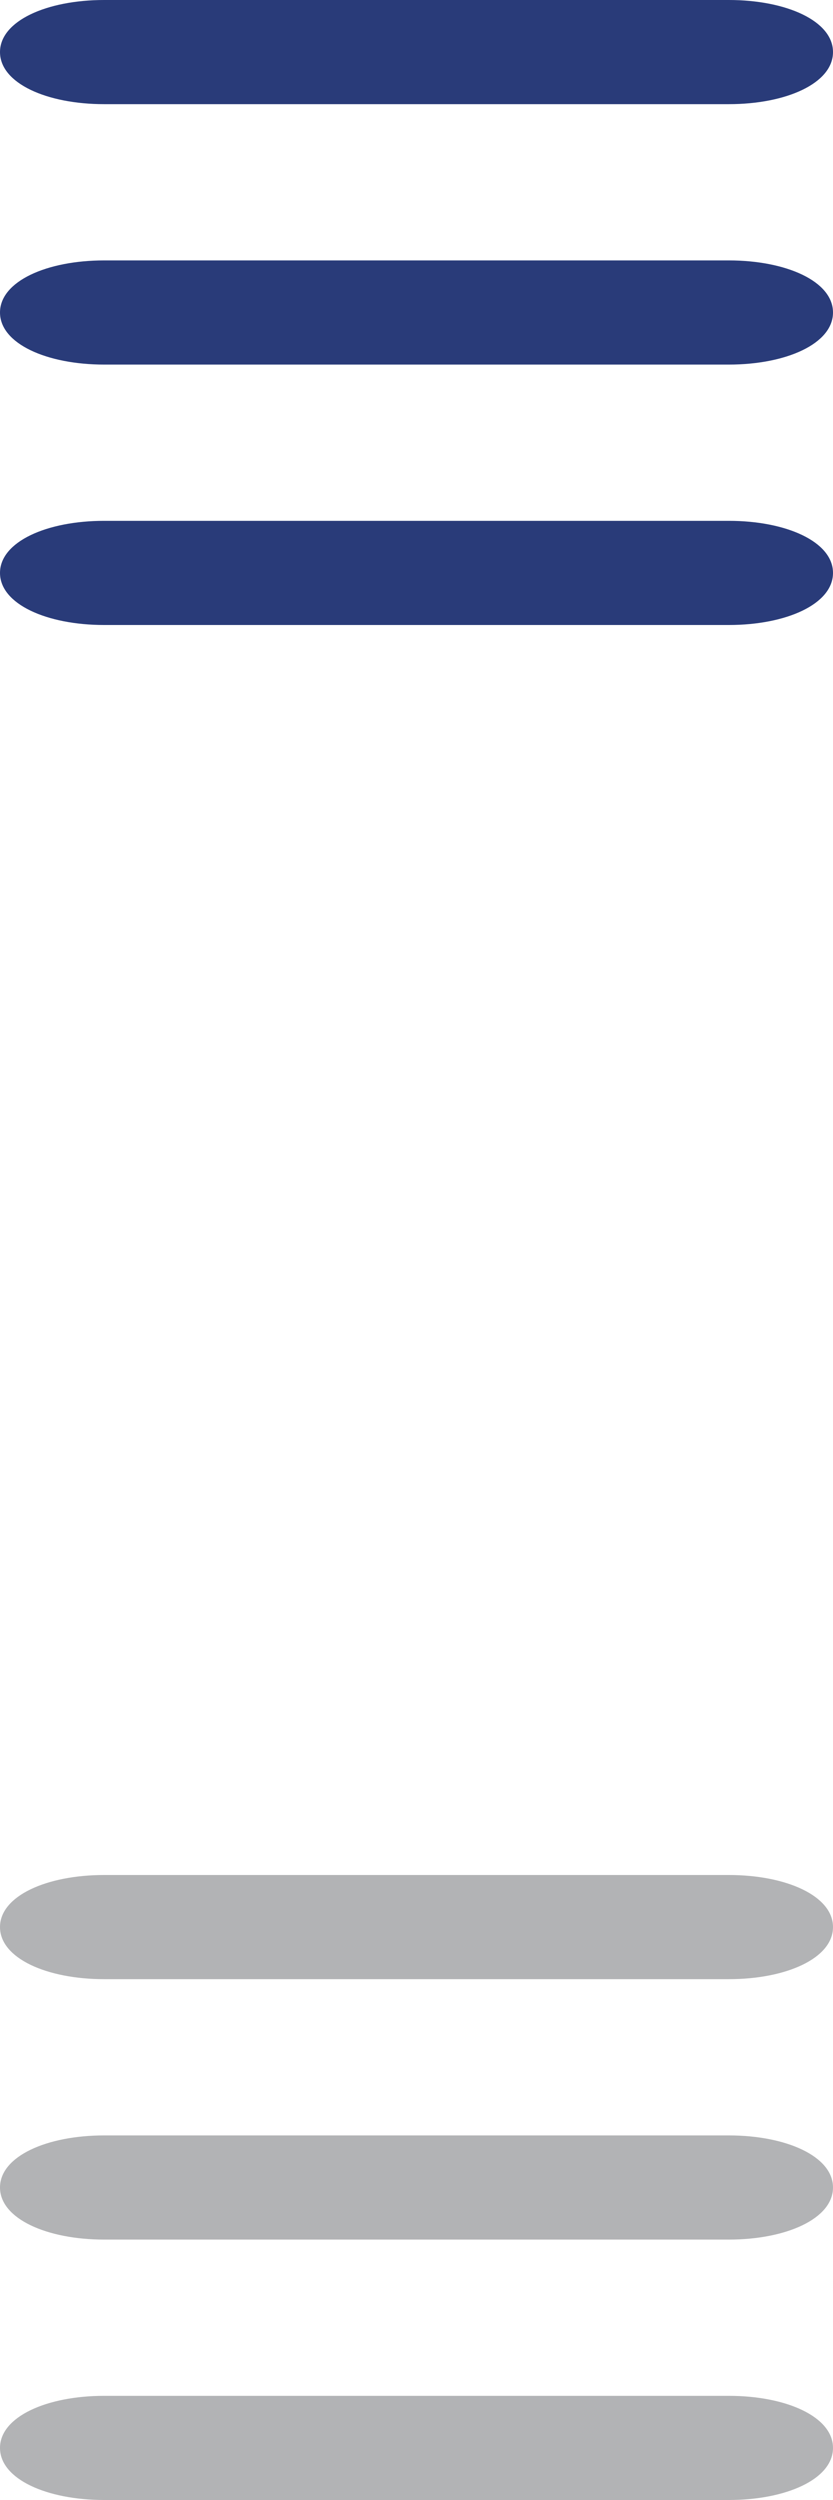 <?xml version="1.0" encoding="utf-8"?>
<!-- Generator: Adobe Illustrator 19.1.0, SVG Export Plug-In . SVG Version: 6.00 Build 0)  -->
<svg version="1.1" id="Layer_1" xmlns:sketch="http://www.bohemiancoding.com/sketch/ns"
	 xmlns="http://www.w3.org/2000/svg" xmlns:xlink="http://www.w3.org/1999/xlink" x="0px" y="0px" viewBox="-471 257 16 48"
	 style="enable-background:new -471 257 16 48;" xml:space="preserve">
<style type="text/css">
	.st0{fill:#293B79;}
	.st1{fill:#B2B3B5;}
</style>
<title>Rectangle 14 + Rectangle 14 Copy + Rectangle 14 Copy 2</title>
<desc>Created with Sketch.</desc>
<g id="Page-1" sketch:type="MSPage">
	<g id="_x31_---Empty" transform="translate(-1248, -183)" sketch:type="MSArtboardGroup">
		<g id="Group" transform="translate(1201, 171)" sketch:type="MSLayerGroup">
			
				<g id="Rectangle-14-_x2B_-Rectangle-14-Copy-_x2B_-Rectangle-14-Copy-2" transform="translate(47, 12)" sketch:type="MSShapeGroup">
				<path id="Rectangle-14" class="st0" d="M-469,257h12c1.1,0,2,0.4,2,1l0,0c0,0.6-0.9,1-2,1h-12c-1.1,0-2-0.4-2-1l0,0
					C-471,257.4-470.1,257-469,257z"/>
				<path id="Rectangle-14-Copy" class="st0" d="M-469,262h12c1.1,0,2,0.4,2,1l0,0c0,0.6-0.9,1-2,1h-12c-1.1,0-2-0.4-2-1l0,0
					C-471,262.4-470.1,262-469,262z"/>
				<path id="Rectangle-14-Copy-2" class="st0" d="M-469,267h12c1.1,0,2,0.4,2,1l0,0c0,0.6-0.9,1-2,1h-12c-1.1,0-2-0.4-2-1l0,0
					C-471,267.4-470.1,267-469,267z"/>
			</g>
		</g>
	</g>
</g>
<g id="Page-1_1_" sketch:type="MSPage">
	<g id="_x31_---Empty_1_" transform="translate(-1248, -183)" sketch:type="MSArtboardGroup">
		<g id="Group_1_" transform="translate(1201, 171)" sketch:type="MSLayerGroup">
			
				<g id="Rectangle-14-_x2B_-Rectangle-14-Copy-_x2B_-Rectangle-14-Copy-2_1_" transform="translate(47, 12)" sketch:type="MSShapeGroup">
				<path id="Rectangle-14_1_" class="st1" d="M-469,293h12c1.1,0,2,0.4,2,1l0,0c0,0.6-0.9,1-2,1h-12c-1.1,0-2-0.4-2-1l0,0
					C-471,293.4-470.1,293-469,293z"/>
				<path id="Rectangle-14-Copy_1_" class="st1" d="M-469,298h12c1.1,0,2,0.4,2,1l0,0c0,0.6-0.9,1-2,1h-12c-1.1,0-2-0.4-2-1l0,0
					C-471,298.4-470.1,298-469,298z"/>
				<path id="Rectangle-14-Copy-2_1_" class="st1" d="M-469,303h12c1.1,0,2,0.4,2,1l0,0c0,0.6-0.9,1-2,1h-12c-1.1,0-2-0.4-2-1l0,0
					C-471,303.4-470.1,303-469,303z"/>
			</g>
		</g>
	</g>
</g>
</svg>
